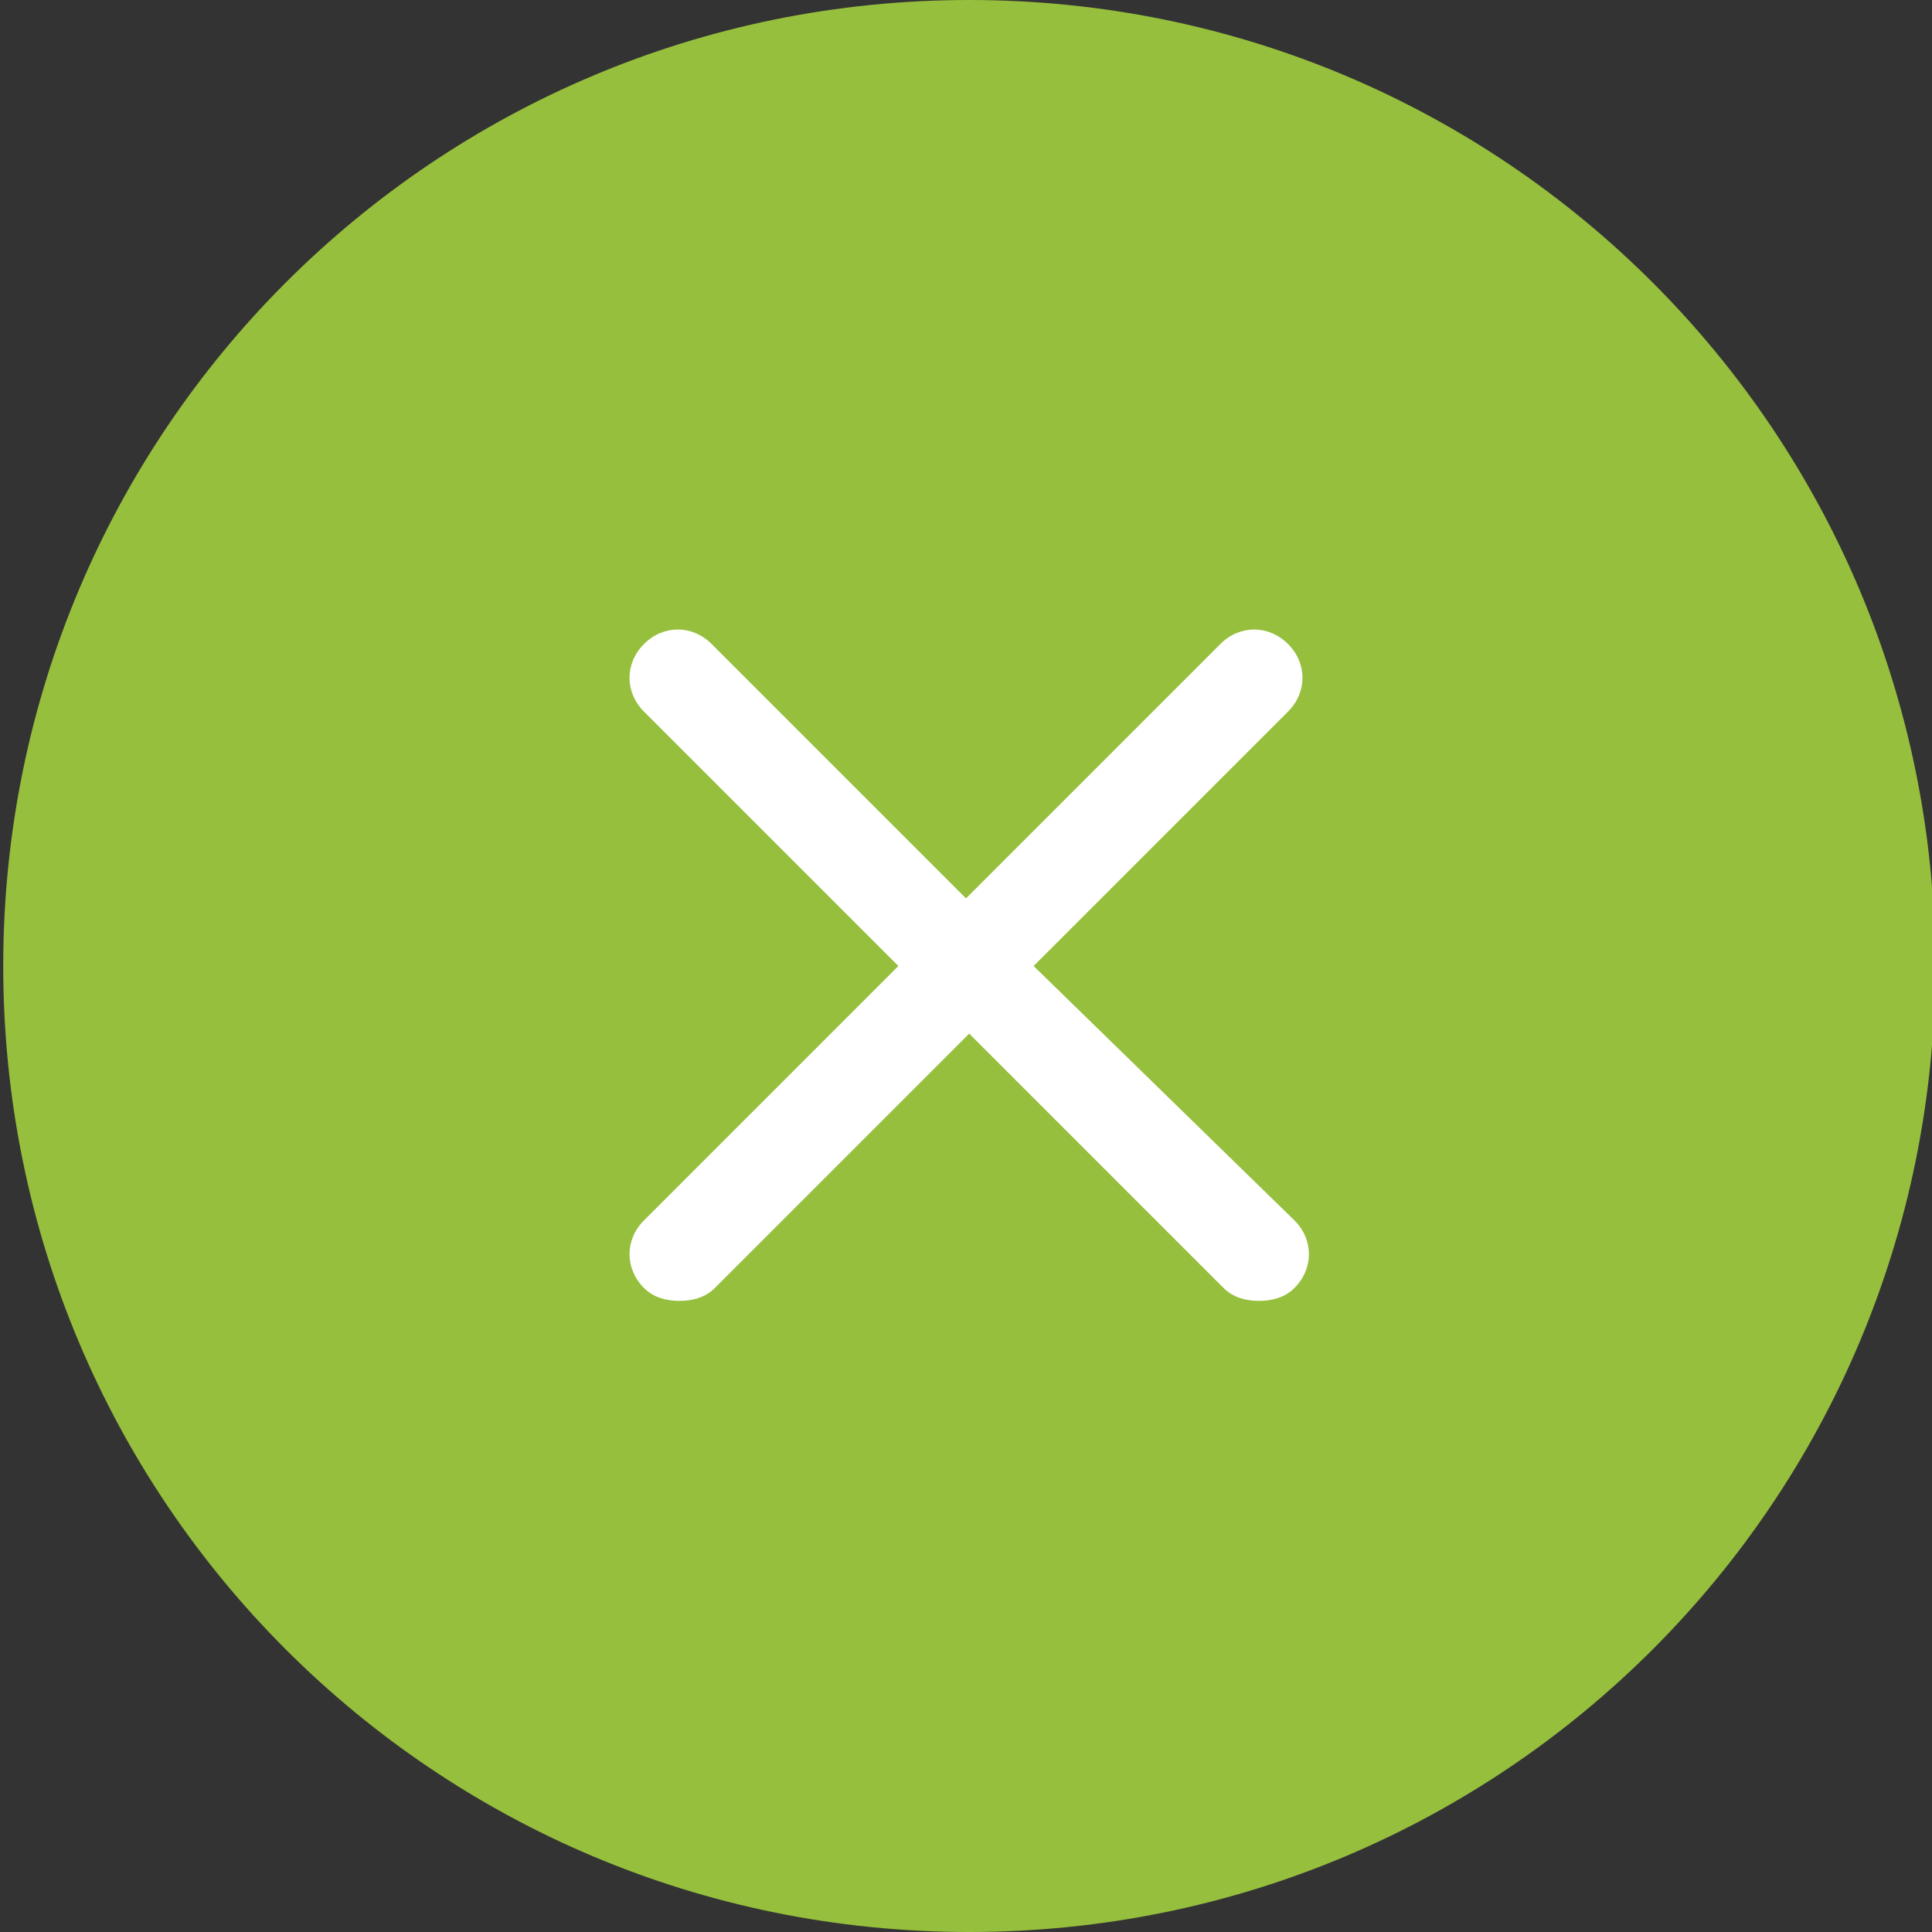 <?xml version="1.0" encoding="utf-8"?>
<!-- Generator: Adobe Illustrator 22.0.1, SVG Export Plug-In . SVG Version: 6.00 Build 0)  -->
<svg version="1.1" id="Layer_1" xmlns="http://www.w3.org/2000/svg" xmlns:xlink="http://www.w3.org/1999/xlink" x="0px" y="0px"
   viewBox="0 0 60 60" style="enable-background:new 0 0 60 60;" xml:space="preserve">
<rect x="0" y="0" width="60" height="60" fill="#333333" stroke="none"/>
<style type="text/css">
  .st0{fill:#96BF3D;}
  .st1{fill:#FFFFFF;}
</style>
<path id="path0_fill_1_" class="st0" d="M60.1,30c0,16.6-13.4,30-30,30s-30-13.4-30-30s13.4-30,30-30S60.1,13.4,60.1,30z"/>
<path class="st1" d="M32.1,30l7.9-7.9c0.6-0.6,0.6-1.5,0-2.1s-1.5-0.6-2.1,0L30,27.9L22.1,20c-0.6-0.6-1.5-0.6-2.1,0s-0.6,1.5,0,2.1
  l7.9,7.9L20,37.9c-0.6,0.6-0.6,1.5,0,2.1c0.3,0.3,0.7,0.4,1.1,0.4s0.8-0.1,1.1-0.4l7.9-7.9L38,40c0.3,0.3,0.7,0.4,1.1,0.4
  s0.8-0.1,1.1-0.4c0.6-0.6,0.6-1.5,0-2.1L32.1,30z"/>
</svg>
